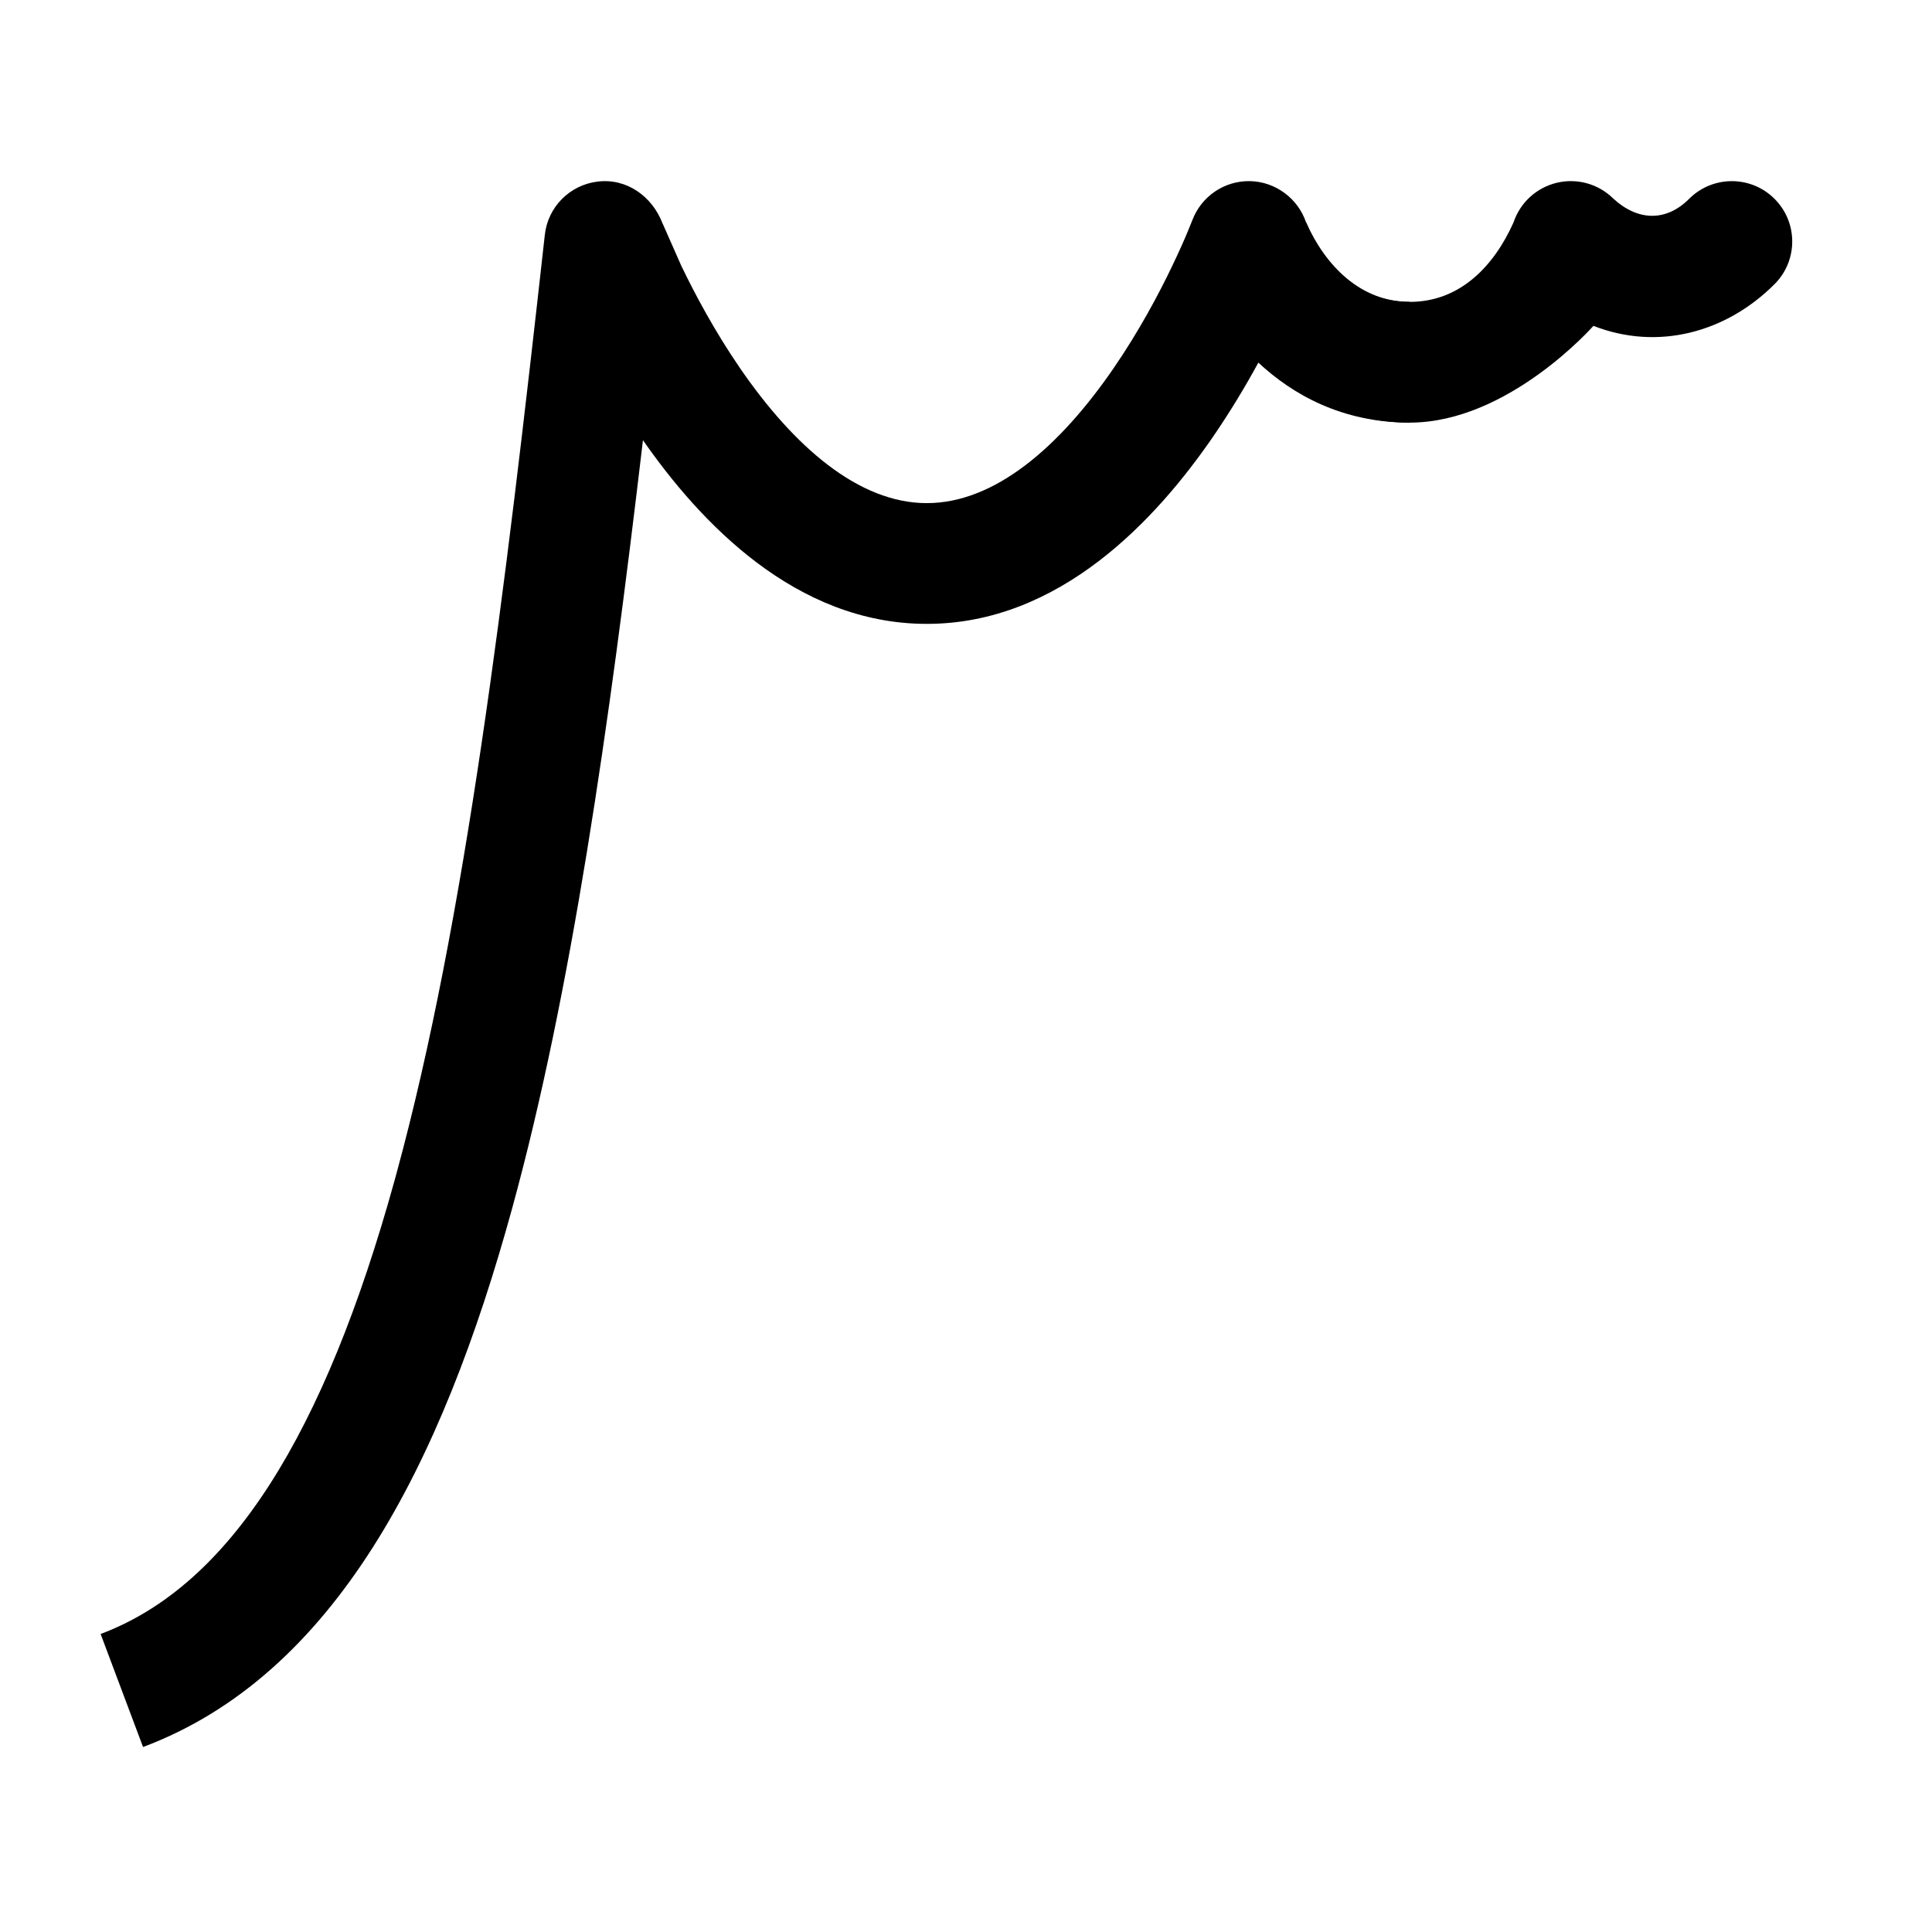 <svg width="24" height="24" viewBox="0 0 24 24"  xmlns="http://www.w3.org/2000/svg">
<path d="M6.768 2.917C6.806 2.572 7.076 2.299 7.421 2.256C7.784 2.21 8.099 2.439 8.228 2.769L8.463 3.301C8.632 3.653 8.879 4.116 9.194 4.575C9.865 5.551 10.668 6.25 11.513 6.25C12.359 6.25 13.162 5.551 13.833 4.575C14.148 4.116 14.395 3.653 14.563 3.301C14.647 3.126 14.711 2.981 14.752 2.882L14.809 2.742L14.811 2.737C14.923 2.439 15.21 2.244 15.527 2.25C15.842 2.256 16.124 2.464 16.224 2.762L16.286 2.899C16.337 3.002 16.417 3.137 16.527 3.27C16.743 3.529 17.049 3.75 17.513 3.75V5.25C16.67 5.25 16.053 4.899 15.632 4.504C15.476 4.791 15.287 5.107 15.069 5.425C14.365 6.449 13.168 7.75 11.513 7.75C9.881 7.75 8.695 6.485 7.987 5.468C7.566 9.043 7.095 12.341 6.362 15.011C5.483 18.213 4.152 20.811 1.777 21.702L1.25 20.298C2.866 19.692 4.031 17.808 4.901 14.666L4.929 14.563C5.777 11.45 6.269 7.406 6.768 2.917Z" />
<path d="M18.802 2.762C18.885 2.515 19.088 2.33 19.341 2.27C19.591 2.211 19.854 2.284 20.038 2.464C20.342 2.746 20.695 2.758 20.983 2.47C21.276 2.177 21.751 2.177 22.044 2.47C22.337 2.763 22.337 3.237 22.044 3.53C21.443 4.131 20.596 4.361 19.794 4.048C19.794 4.048 18.738 5.25 17.513 5.25C16.288 5.25 15.188 4.388 14.802 3.239C14.801 3.235 16.226 2.767 16.224 2.761C16.459 3.29 16.894 3.75 17.513 3.75C18.143 3.75 18.563 3.297 18.802 2.762Z" />
</svg>
